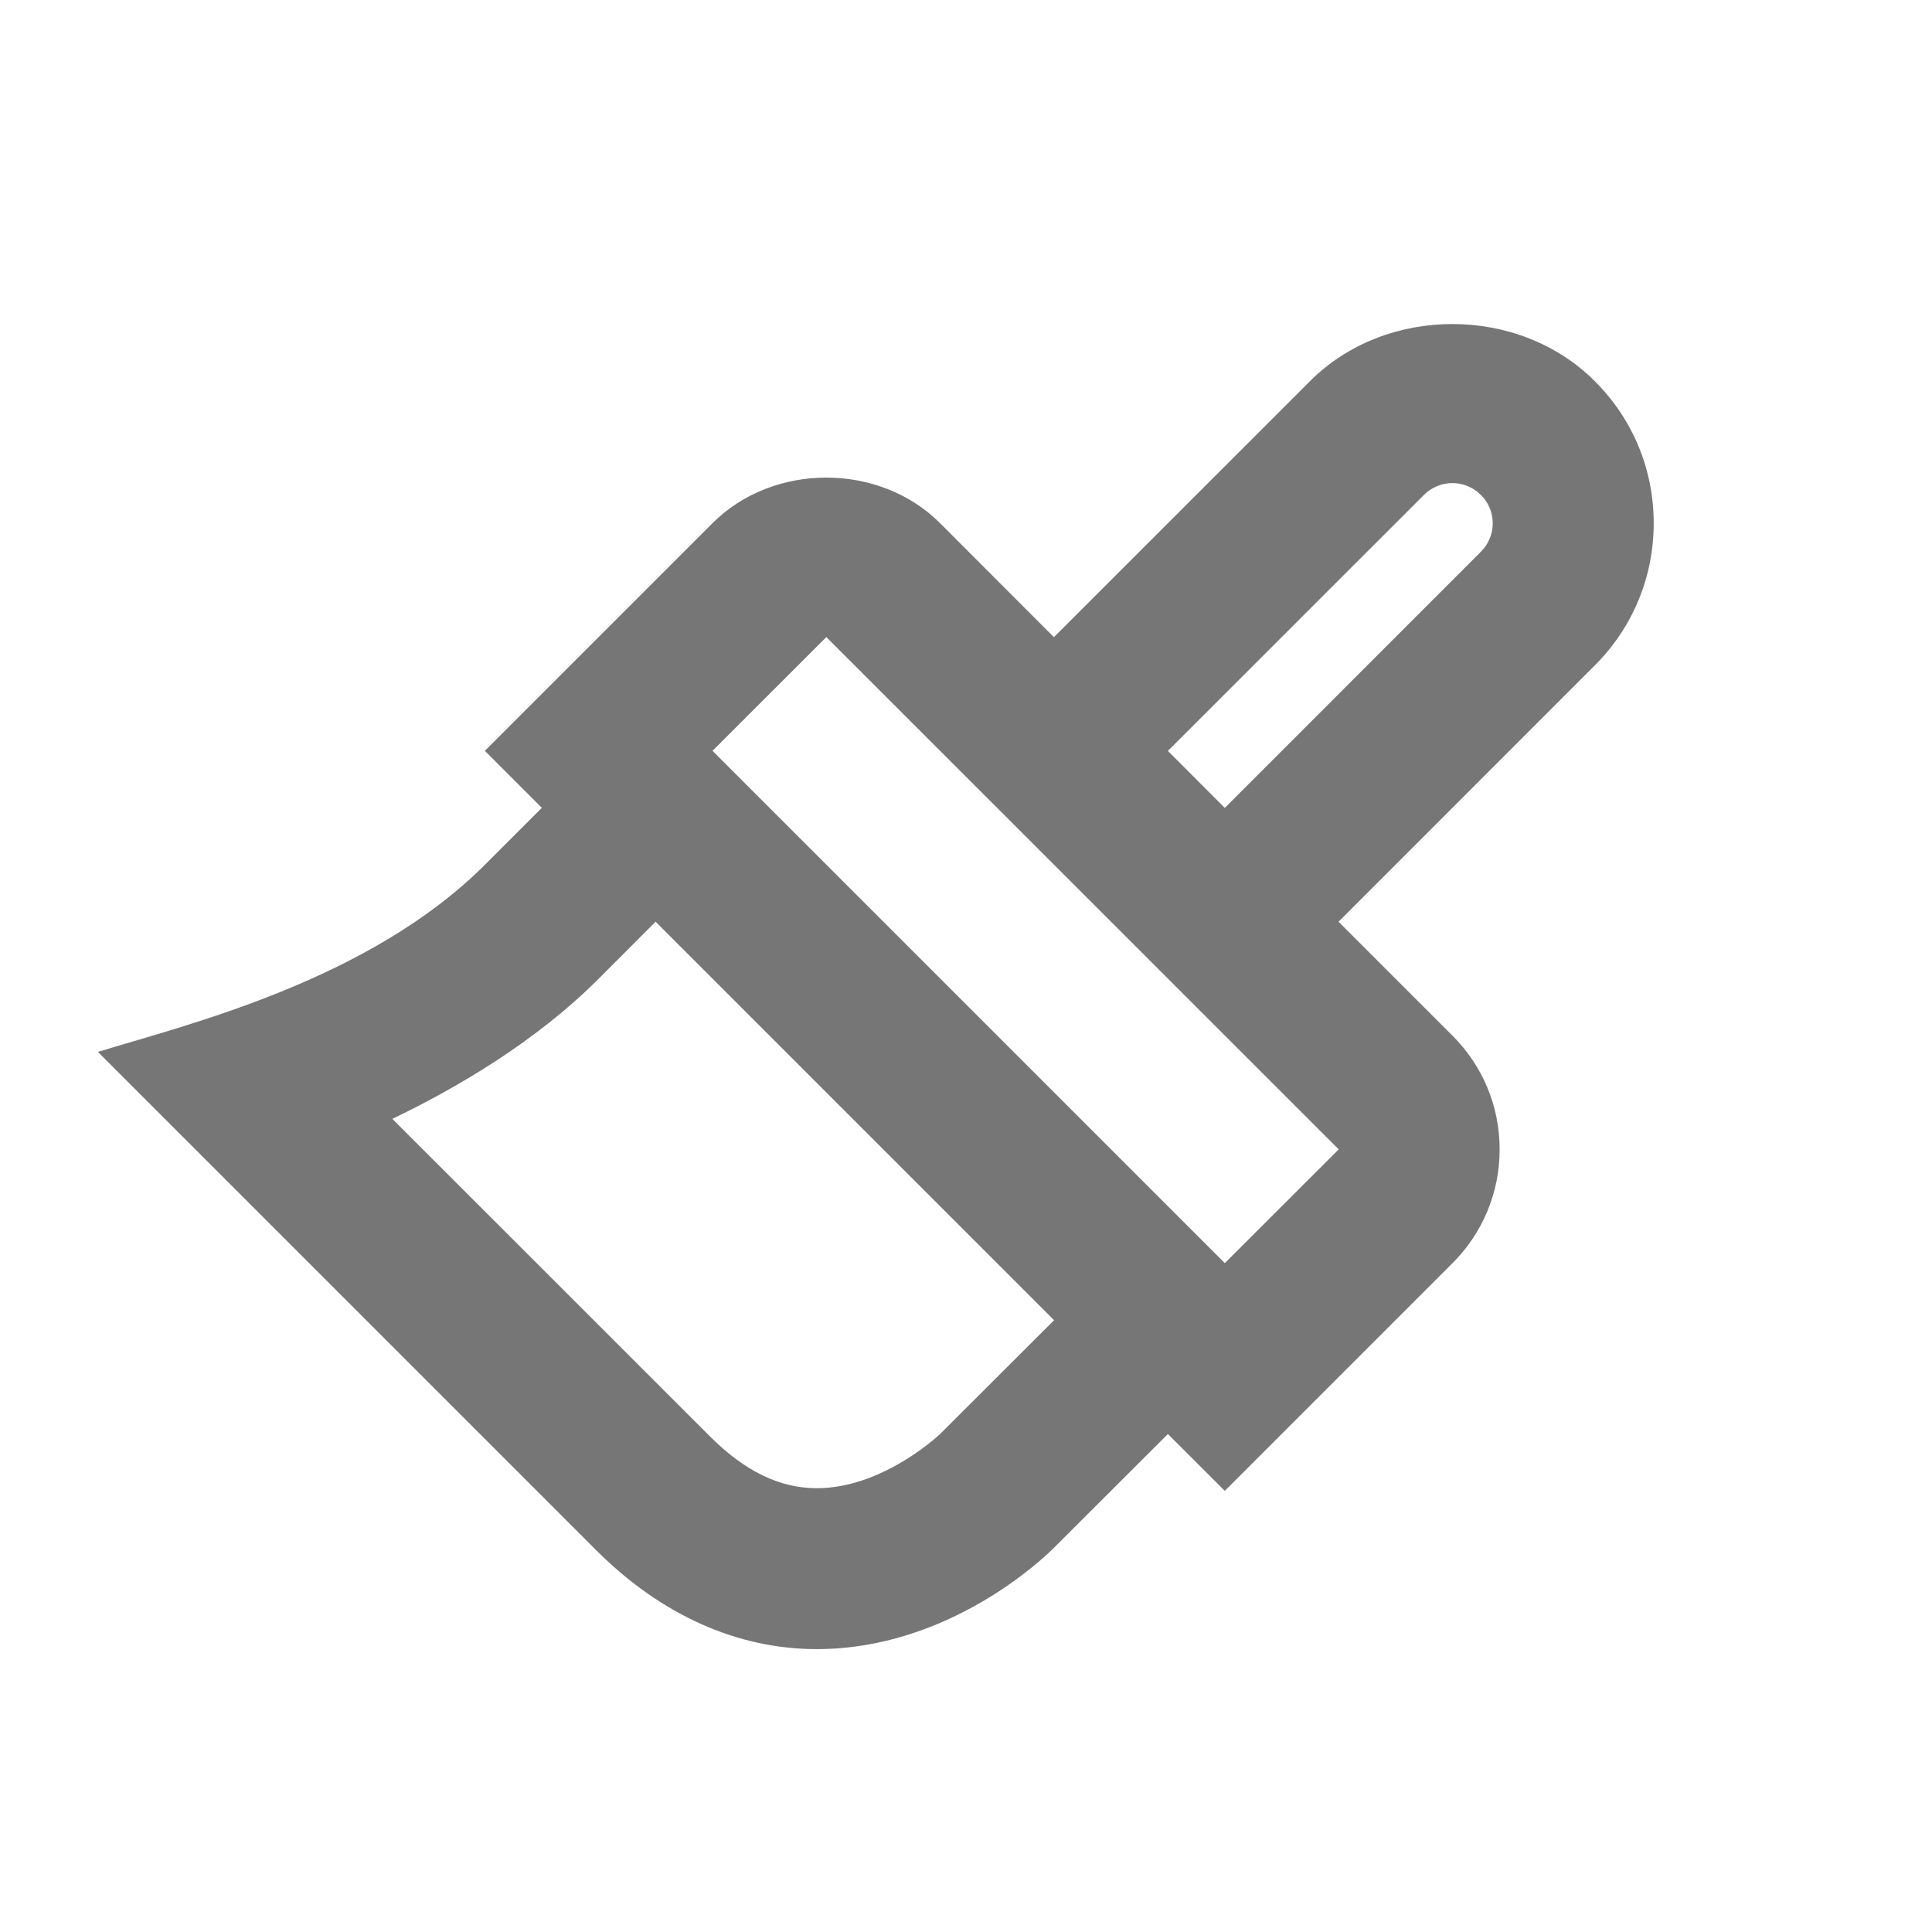 <?xml version="1.0" encoding="iso-8859-1"?>
<!-- Generator: Adobe Illustrator 16.0.0, SVG Export Plug-In . SVG Version: 6.00 Build 0)  -->
<!DOCTYPE svg PUBLIC "-//W3C//DTD SVG 1.1//EN" "http://www.w3.org/Graphics/SVG/1.1/DTD/svg11.dtd">
<svg version="1.1" xmlns="http://www.w3.org/2000/svg" xmlns:xlink="http://www.w3.org/1999/xlink" x="0px" y="0px" width="24px"
	 height="24px" viewBox="0 0 24 24" style="enable-background:new 0 0 24 24;" xml:space="preserve">
<g id="Frame_-_24px">
	<rect style="fill:none;" width="24" height="24"/>
</g>
<g id="Line_Icons">
	<path style="fill:#767676;" d="M20.543,6.499c0-0.667-0.26-1.294-0.732-1.764c-0.944-0.946-2.592-0.946-3.536-0.002l-3.183,3.182
		L11.679,6.5c-0.755-0.756-2.072-0.756-2.828-0.001L6.023,9.327l0.708,0.708l-0.708,0.708c-1.442,1.442-3.706,1.986-4.807,2.324
		l6.19,6.19c0.803,0.803,1.75,1.229,2.74,1.229h0c1.642,0,2.818-1.13,2.947-1.259l1.415-1.413l0.707,0.706l2.828-2.828
		c0.378-0.378,0.586-0.88,0.586-1.414s-0.208-1.035-0.586-1.413l-1.415-1.415l3.182-3.183C20.283,7.795,20.543,7.167,20.543,6.499z
		 M11.679,17.813c-0.007,0.007-0.709,0.674-1.533,0.674h0c-0.46,0-0.894-0.211-1.326-0.643l-3.946-3.945
		c0.801-0.385,1.781-0.958,2.563-1.741l0.707-0.708l4.95,4.95L11.679,17.813z M15.215,15.691L8.851,9.327l1.414-1.413l6.365,6.364
		L15.215,15.691z M18.397,6.853l-3.182,3.183l-0.707-0.708l3.182-3.181c0.196-0.194,0.509-0.196,0.707,0.002
		C18.591,6.341,18.593,6.657,18.397,6.853z"/>
</g>
</svg>
